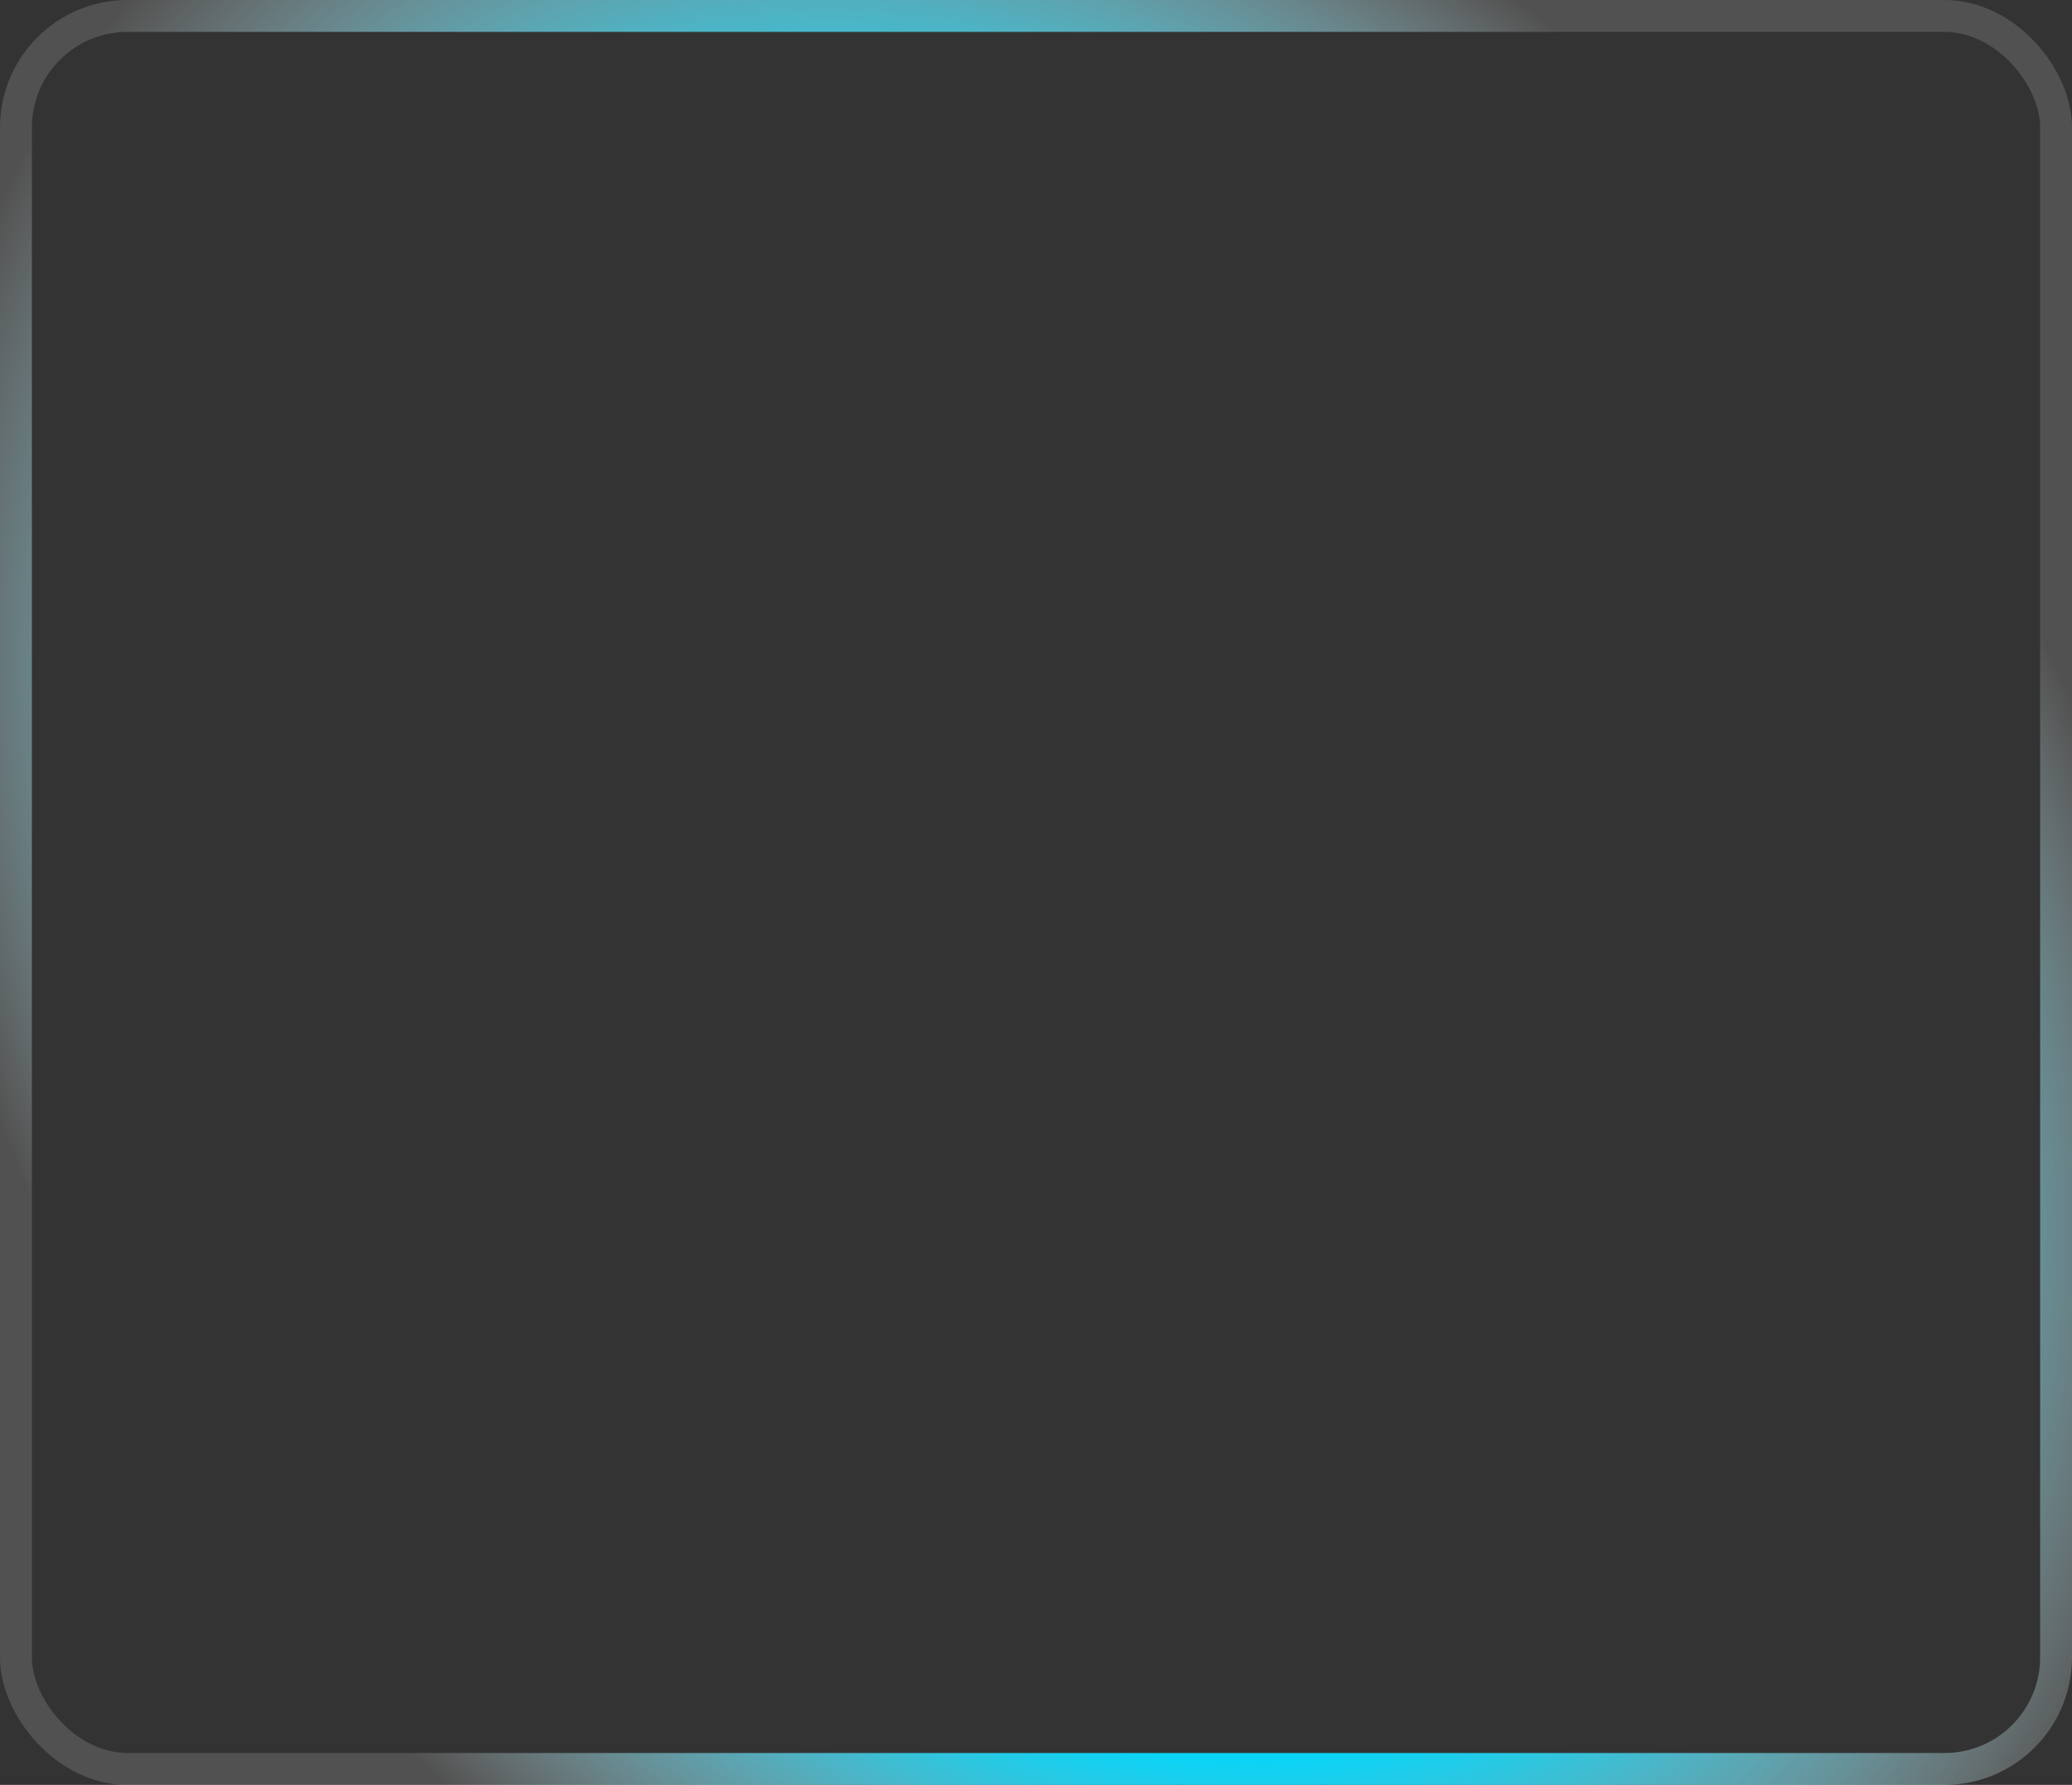 <?xml version="1.0" encoding="UTF-8"?>
<svg id="Layer_2" data-name="Layer 2" xmlns="http://www.w3.org/2000/svg" xmlns:xlink="http://www.w3.org/1999/xlink" viewBox="0 0 65 56">
  <rect x="0" y="0" width="65" height="56" fill="#333333" stroke="none"/>
  <defs>
    <style>
      .cls-1 {
        fill: none;
        stroke: url(#radial-gradient);
      }
    </style>
    <radialGradient id="radial-gradient" cx="-192.77" cy="458.48" fx="-192.77" fy="458.48" r="1" gradientTransform="translate(16352.34 11862.38) rotate(-36.42) scale(31.68 -41.9)" gradientUnits="userSpaceOnUse">
      <stop offset=".66" stop-color="#0ad4f6"/>
      <stop offset="1" stop-color="#fff" stop-opacity=".15"/>
    </radialGradient>
  </defs>
  <g id="Layer_1-2" data-name="Layer 1">
    <rect class="cls-1" x=".5" y=".5" width="64" height="55" rx="3.5" ry="3.5"/>
  </g>
</svg>